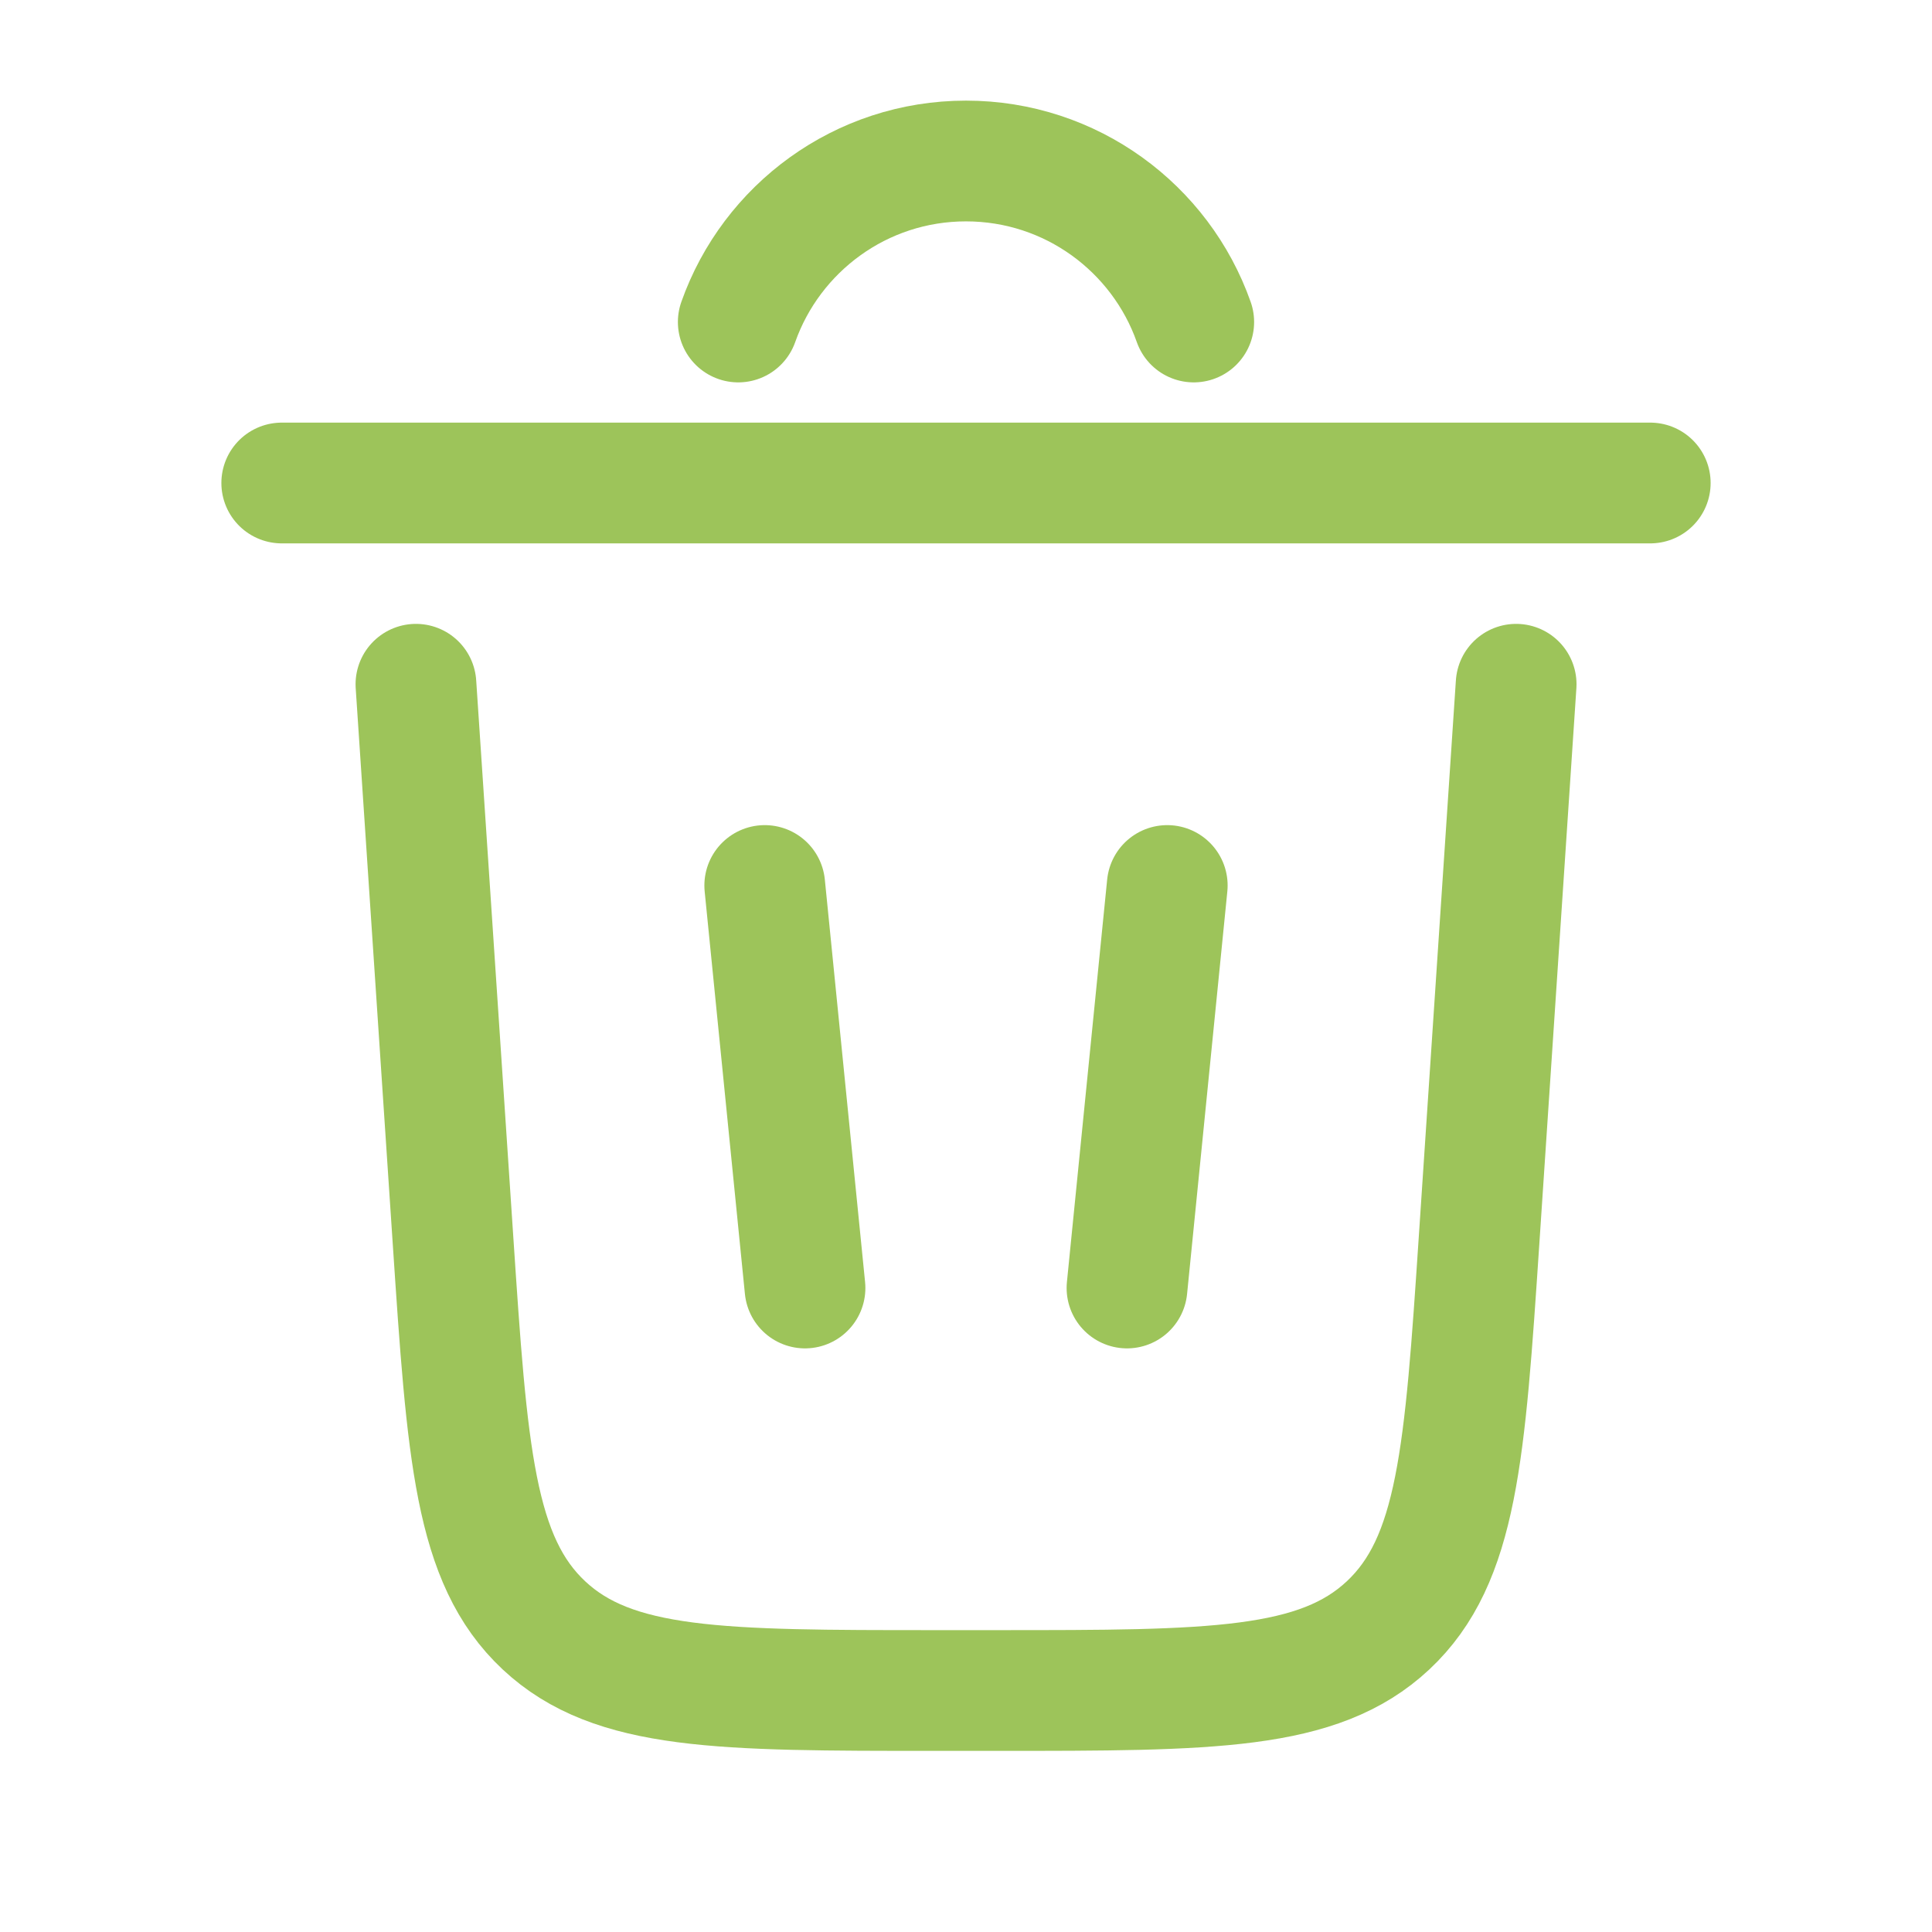 <svg width="24" height="24" viewBox="0 0 24 24" fill="none" xmlns="http://www.w3.org/2000/svg">
<path d="M9.171 4C9.583 2.835 10.694 2 12 2C13.306 2 14.418 2.835 14.829 4" stroke="#9DC45A" stroke-width="1.5" stroke-linecap="round"/>
<path d="M20.5 6H3.5" stroke="#9DC45A" stroke-width="1.5" stroke-linecap="round"/>
<path d="M18.834 8.5L18.374 15.399C18.197 18.054 18.108 19.381 17.243 20.191C16.378 21 15.048 21 12.387 21H11.614C8.953 21 7.622 21 6.757 20.191C5.892 19.381 5.804 18.054 5.627 15.399L5.167 8.5" stroke="#9DC45A" stroke-width="1.5" stroke-linecap="round"/>
<path d="M9.5 11L10 16" stroke="#9DC45A" stroke-width="1.5" stroke-linecap="round"/>
<path d="M14.5 11L14 16" stroke="#9DC45A" stroke-width="1.5" stroke-linecap="round"/>
</svg>
